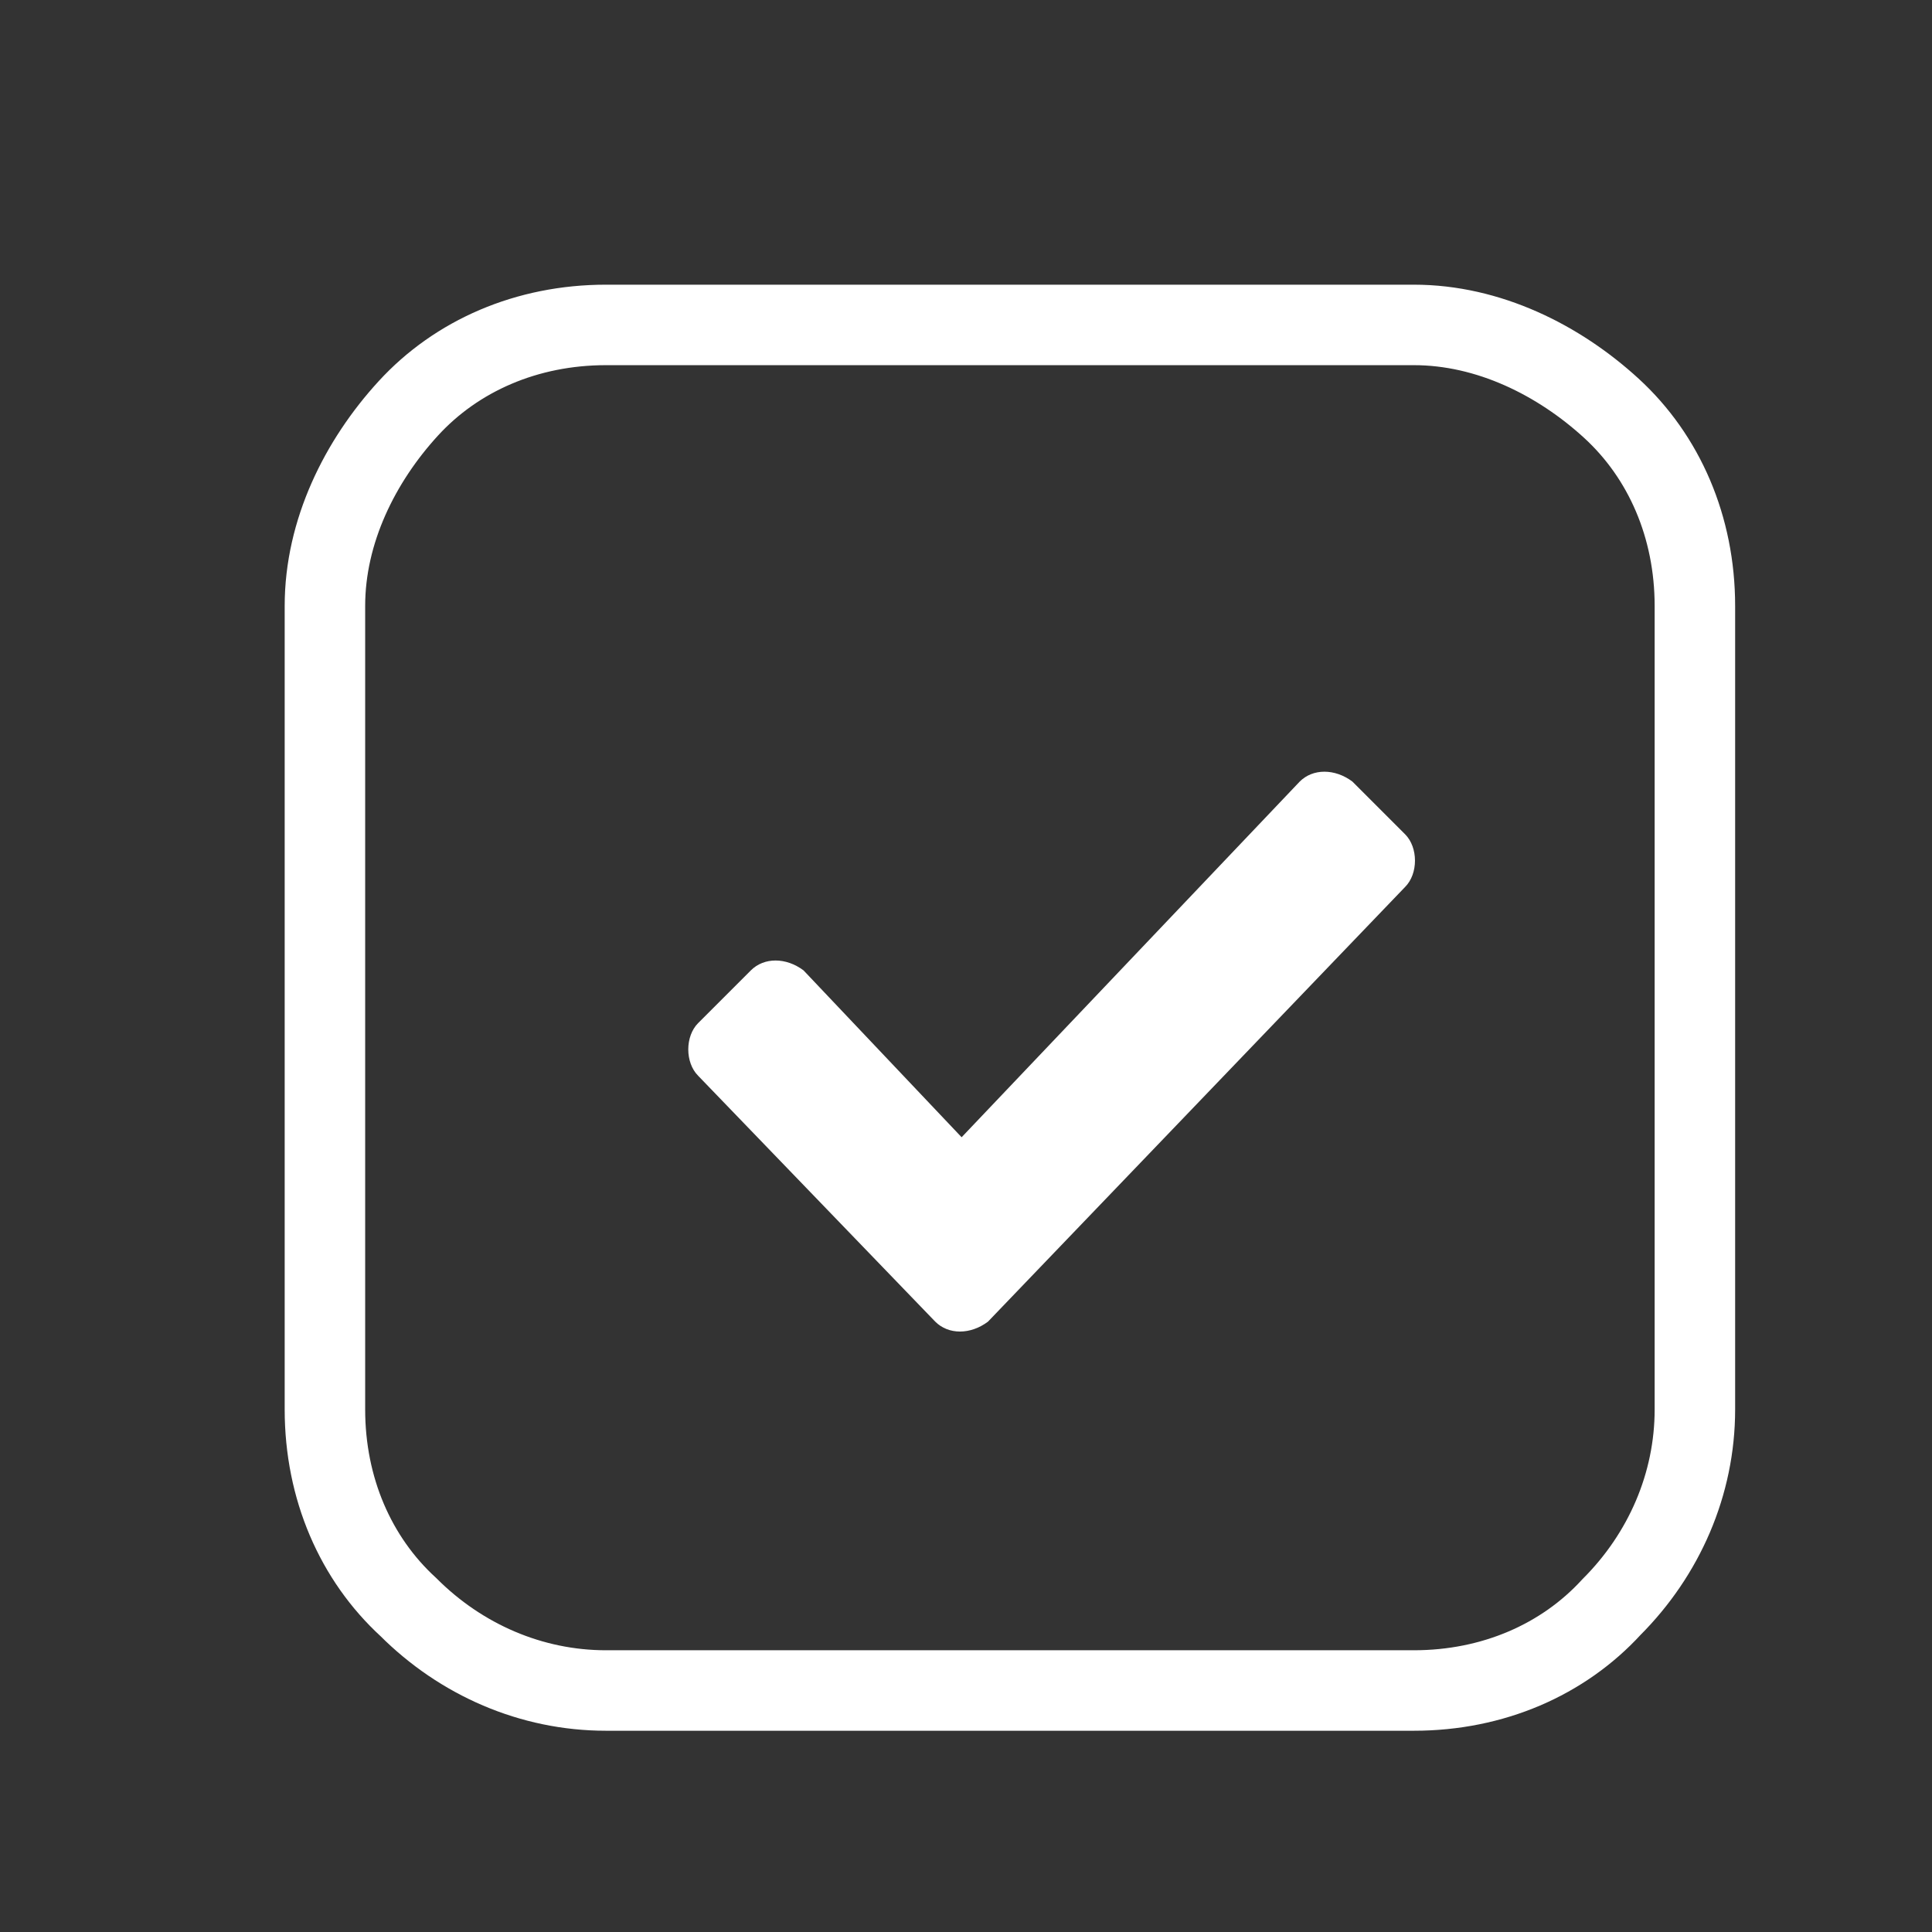 <?xml version="1.0" encoding="utf-8"?>
<!-- Generator: Adobe Illustrator 23.0.1, SVG Export Plug-In . SVG Version: 6.00 Build 0)  -->
<svg version="1.1" id="图层_1" xmlns="http://www.w3.org/2000/svg" xmlns:xlink="http://www.w3.org/1999/xlink" x="0px" y="0px"
	 viewBox="0 0 44 44" style="enable-background:new 0 0 44 44;" xml:space="preserve">
<rect x="0" y="0" width="44" height="44" fill="#333333" stroke="none"/>
<style type="text/css">
	.st0{fill:none;stroke:#FFFFFF;stroke-width:1.833;}
	.st1{fill-rule:evenodd;clip-rule:evenodd;fill:#FFFFFF;}
</style>
<title>编辑态-选框 2</title>
<g id="页面-1">
	<g id="编辑态-选框-2">
		<g id="编辑态-选框">
			<g>
				
					<g transform="translate(22, 22) scale(-1, 1) translate(-22, -22) translate(-0, 0)">
					<g id="编组" transform="translate(5.5, 5.5)">
						<path id="Path" class="st0" d="M24.7,1.9c1.8,0,3.4,0.7,4.5,1.9s1.9,2.8,1.9,4.5l0,0v18.3c0,1.8-0.7,3.4-1.9,4.5
							c-1.2,1.2-2.8,1.9-4.5,1.9l0,0H6.3c-1.8,0-3.4-0.7-4.5-1.9c-1.2-1.2-1.9-2.8-1.9-4.5l0,0V8.3c0-1.8,0.7-3.4,1.9-4.5
							s2.8-1.9,4.5-1.9l0,0H24.7z"/>
						<path id="Shape" class="st1" d="M17.2,24.6l5.4-5.6c0.3-0.3,0.3-0.9,0-1.2l-1.2-1.2c-0.3-0.3-0.8-0.3-1.2,0l-3.6,3.8l-7.7-8.1
							c-0.3-0.3-0.8-0.3-1.2,0l-1.2,1.2c-0.3,0.3-0.3,0.9,0,1.2l9.5,9.9C16.4,24.9,16.9,24.9,17.2,24.6L17.2,24.6z"/>
					</g>
				</g>
			</g>
		</g>
	</g>
</g>
</svg>
